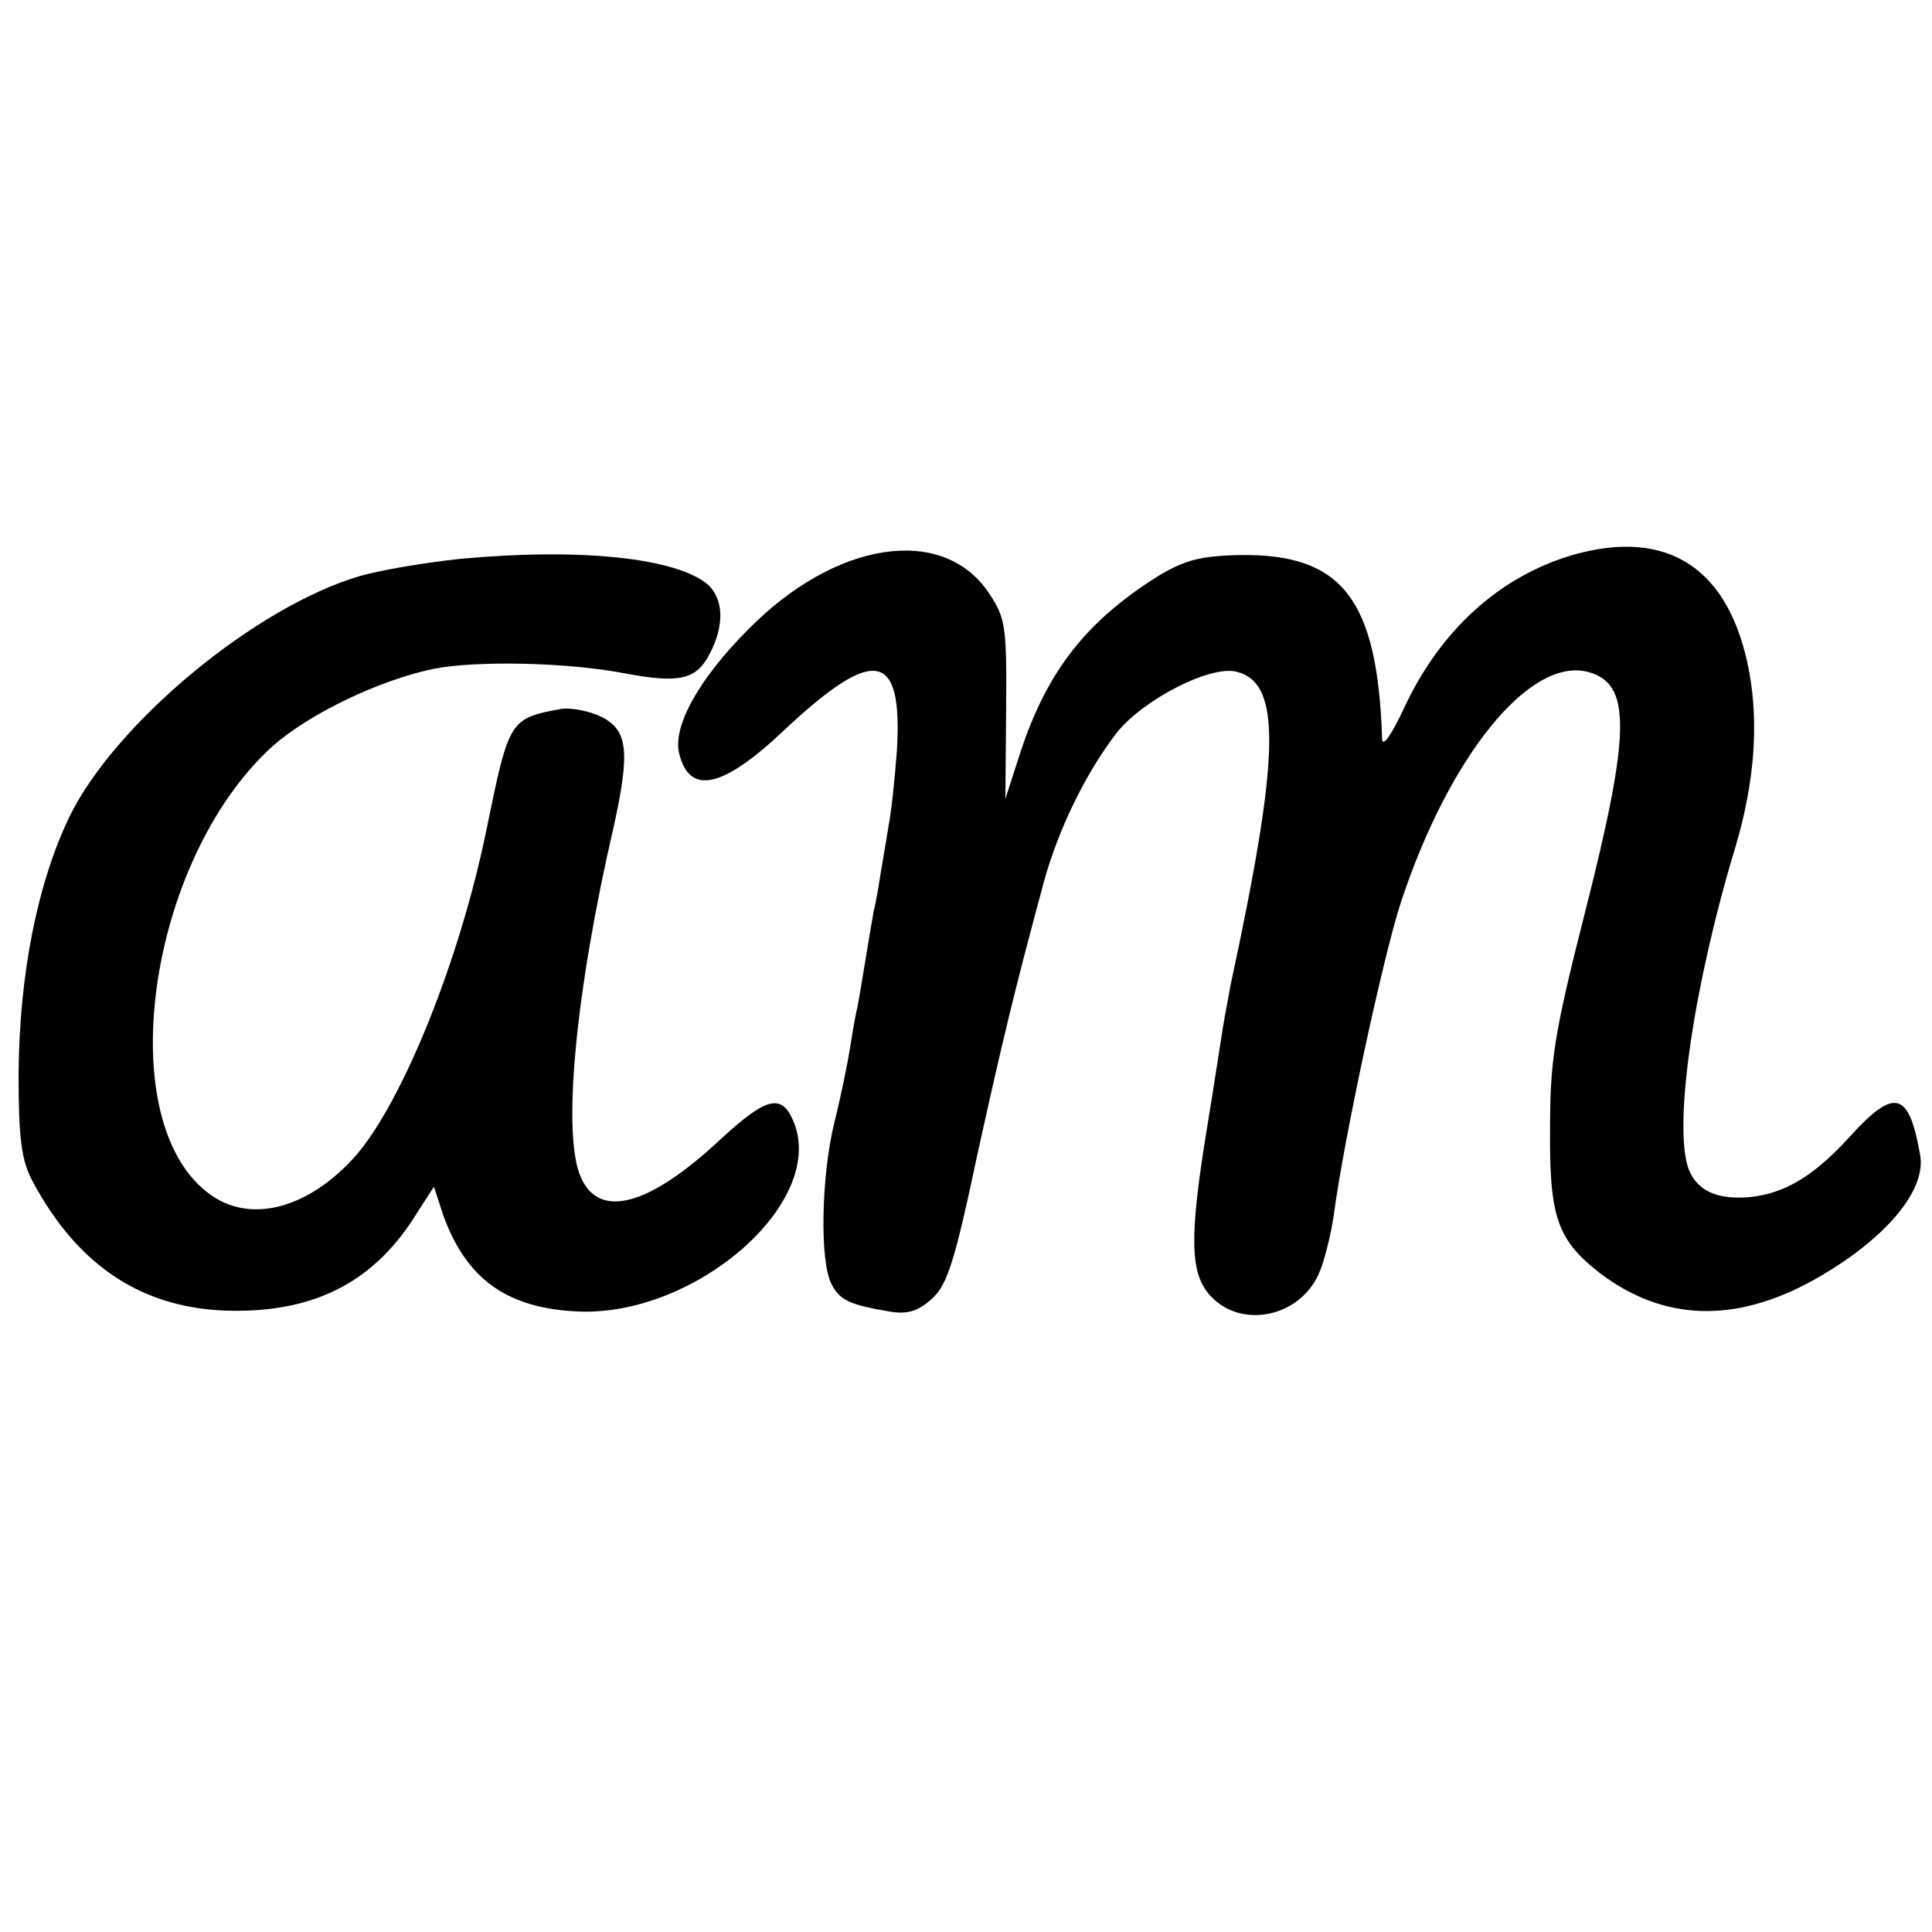 <?xml version="1.0" standalone="no"?>
<!DOCTYPE svg PUBLIC "-//W3C//DTD SVG 20010904//EN"
 "http://www.w3.org/TR/2001/REC-SVG-20010904/DTD/svg10.dtd">
<svg version="1.0" xmlns="http://www.w3.org/2000/svg"
 width="260pt" height="260pt" viewBox="0 0 260 260"
 preserveAspectRatio="xMidYMid meet">
<g transform="translate(0,260) scale(0.1,-0.1)"
fill="#000000" stroke="none">
<path d="M2116 1853 c-98 -29 -178 -101 -227 -207 -16 -34 -28 -52 -29 -41 -6
189 -54 250 -191 248 -54 -1 -75 -7 -110 -28 -96 -60 -149 -127 -185 -235
l-21 -65 1 121 c1 113 -1 123 -24 157 -62 91 -206 69 -323 -50 -67 -67 -102
-131 -93 -167 14 -57 59 -47 143 33 120 112 158 105 150 -29 -3 -41 -8 -86
-11 -100 -2 -14 -7 -41 -10 -60 -3 -19 -7 -44 -10 -55 -2 -11 -7 -40 -11 -65
-4 -25 -9 -54 -11 -65 -3 -11 -7 -36 -10 -55 -3 -19 -12 -64 -21 -100 -18 -73
-20 -188 -4 -218 11 -22 25 -28 78 -37 24 -4 38 0 57 17 21 19 31 51 61 193
35 158 49 217 90 369 20 72 57 147 98 200 36 45 126 91 161 82 61 -15 59 -111
-8 -422 -2 -12 -7 -37 -10 -55 -3 -19 -12 -78 -21 -133 -25 -152 -24 -201 5
-231 41 -43 117 -28 144 29 8 17 17 54 21 81 13 100 67 351 91 423 65 195 172
327 250 308 60 -15 59 -80 -3 -324 -42 -165 -47 -200 -47 -292 -1 -119 10
-149 68 -194 85 -64 181 -67 286 -9 95 53 153 120 144 169 -15 85 -34 91 -94
25 -49 -54 -88 -77 -135 -82 -45 -4 -72 9 -83 39 -20 59 7 246 64 434 25 85
31 163 18 234 -26 139 -109 194 -238 157z"/>
<path d="M620 1848 c-47 -5 -107 -15 -135 -23 -141 -41 -331 -199 -392 -325
-43 -90 -67 -212 -68 -345 0 -89 4 -117 19 -145 62 -116 151 -173 270 -174
113 -1 192 41 248 133 l22 34 12 -37 c31 -87 86 -127 183 -131 157 -6 331 145
290 253 -16 41 -36 37 -98 -20 -97 -91 -164 -109 -189 -53 -26 56 -8 249 44
473 22 100 19 129 -16 147 -16 8 -41 13 -55 11 -69 -13 -70 -14 -100 -161 -36
-177 -113 -367 -176 -440 -62 -70 -139 -92 -194 -54 -137 94 -88 451 82 605
50 44 144 89 217 104 56 11 177 9 256 -6 74 -14 97 -9 115 26 20 38 19 73 -2
93 -42 36 -170 50 -333 35z"/>
</g>
</svg>
